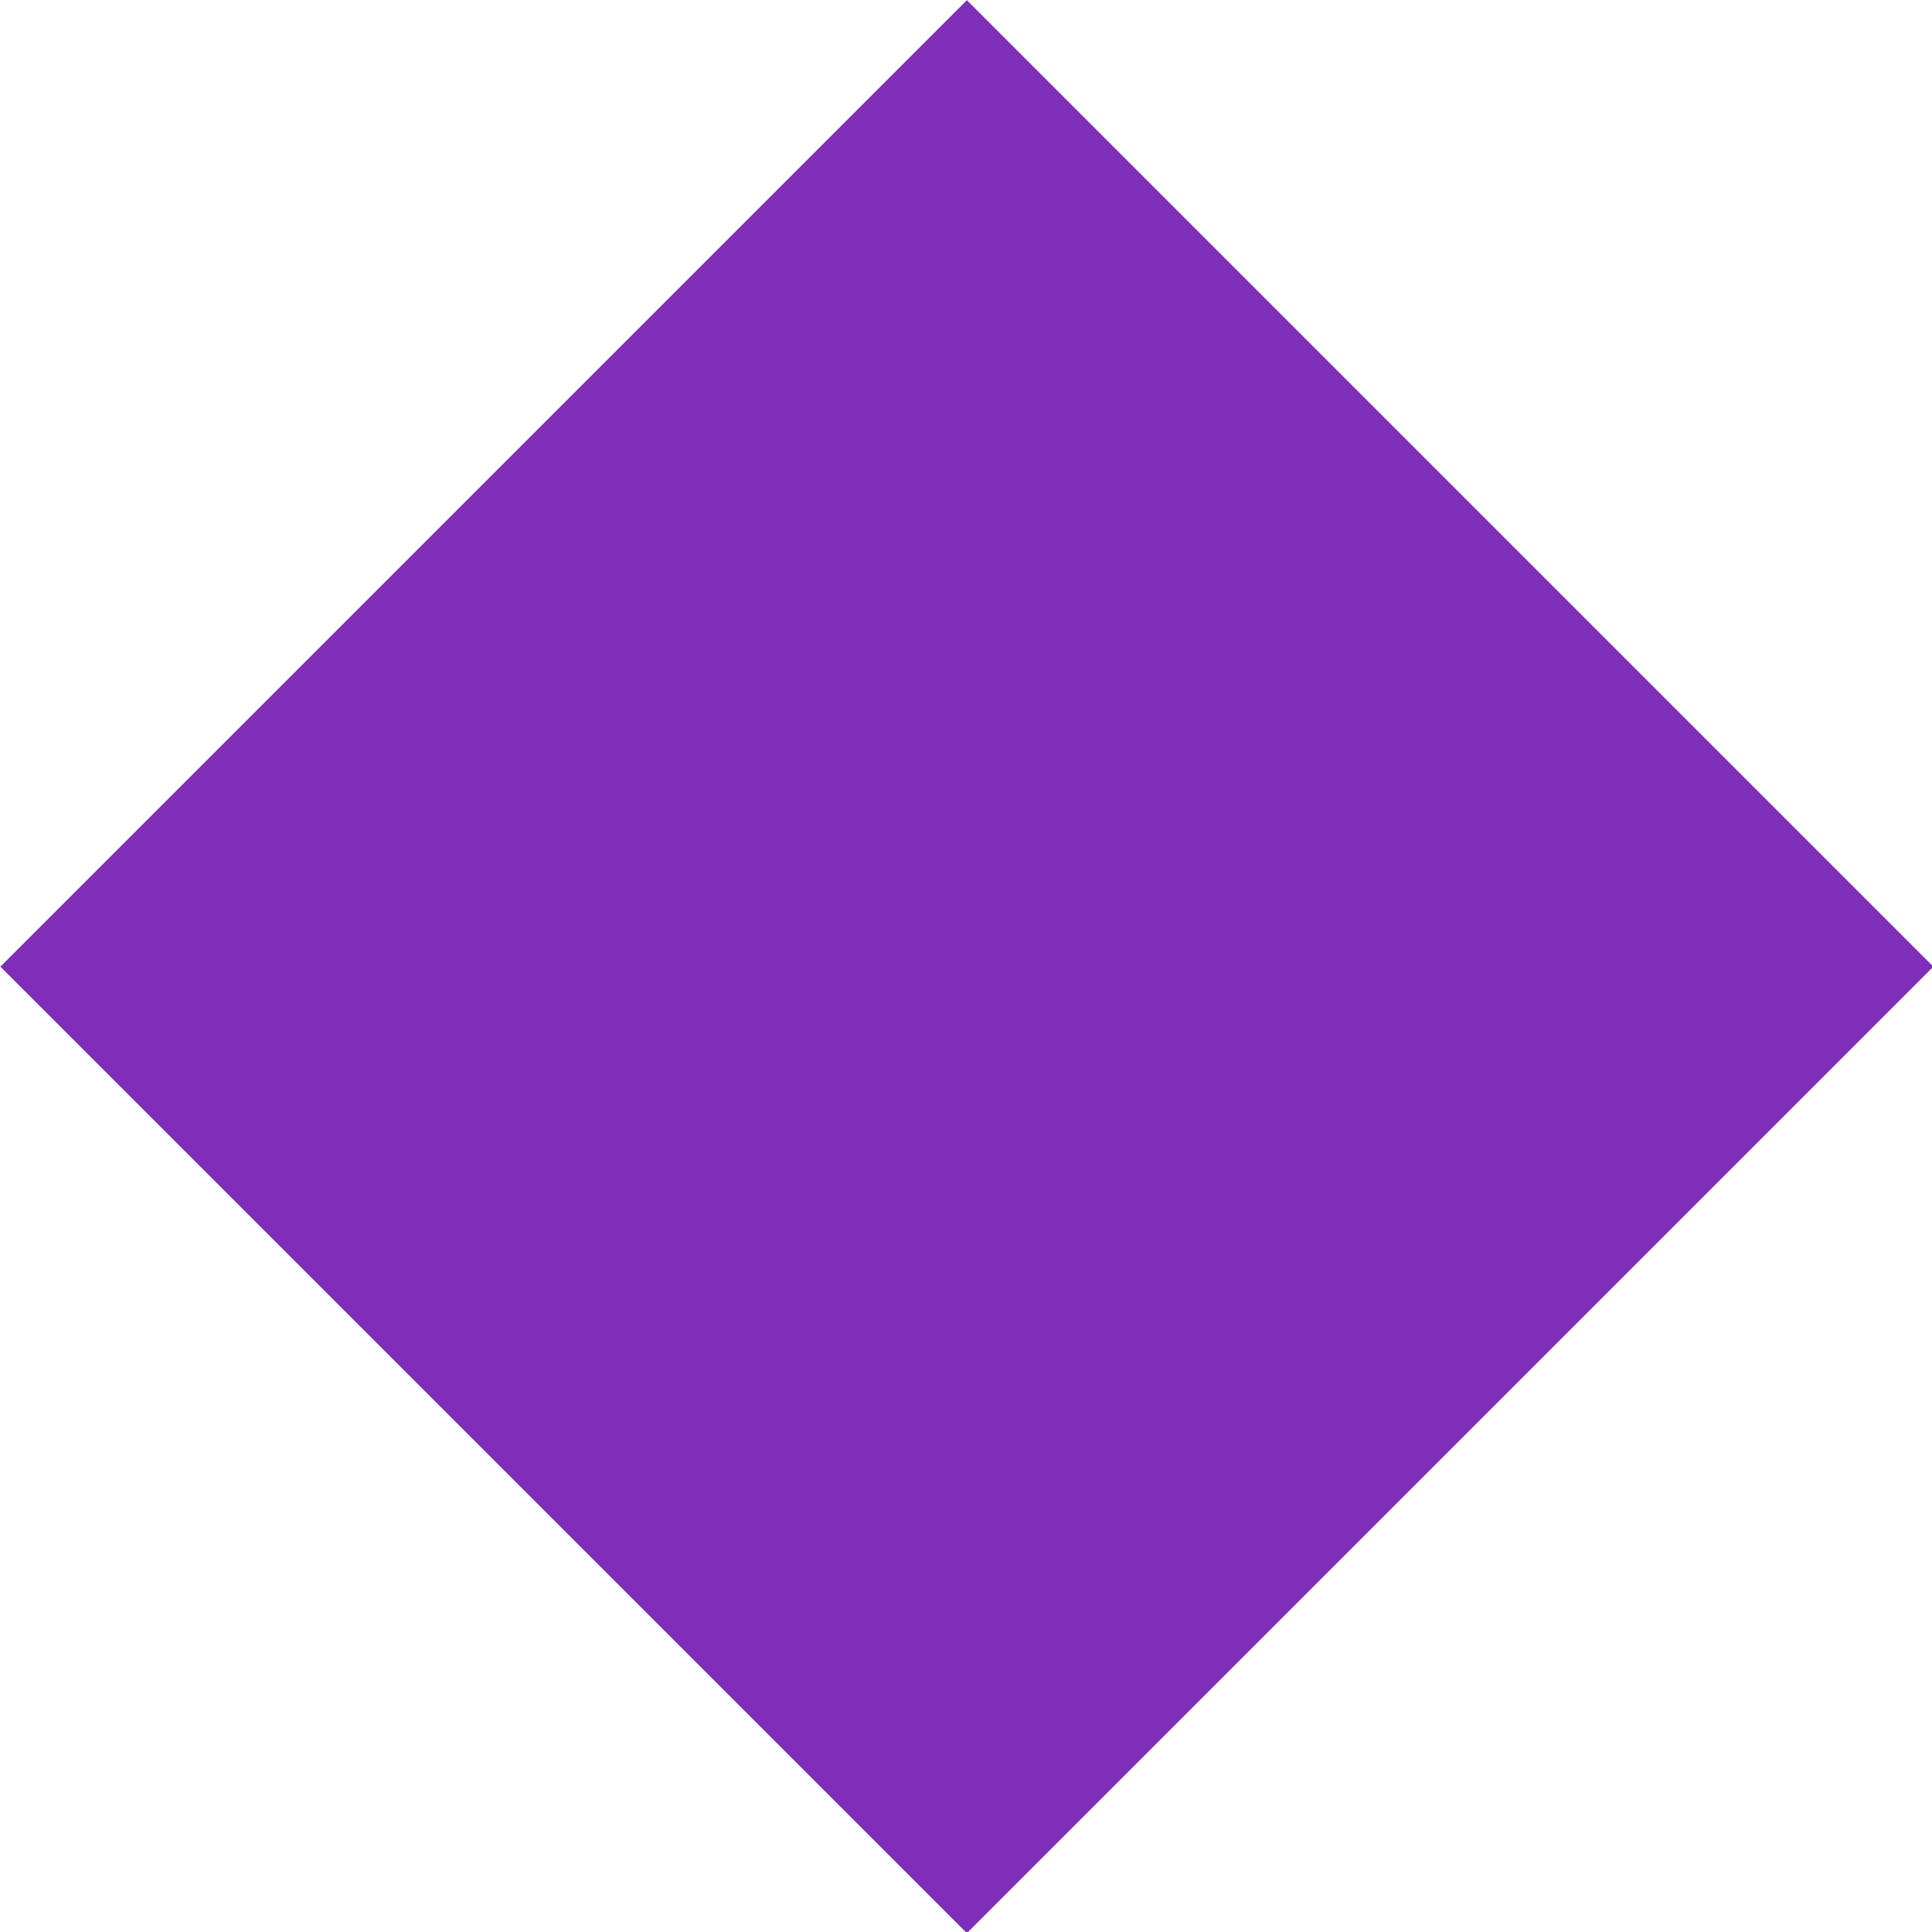 <?xml version="1.0" encoding="UTF-8"?>
<svg id="Calque_1" data-name="Calque 1" xmlns="http://www.w3.org/2000/svg" version="1.1" viewBox="0 0 148.7 148.7">
  <defs>
    <style>
      .cls-1 {
        fill: #7e2eb8;
        stroke-width: 0px;
      }
    </style>
  </defs>
  <rect class="cls-1" x="21.8" y="21.8" width="105.2" height="105.2" transform="translate(-30.8 74.4) rotate(-45)"/>
</svg>